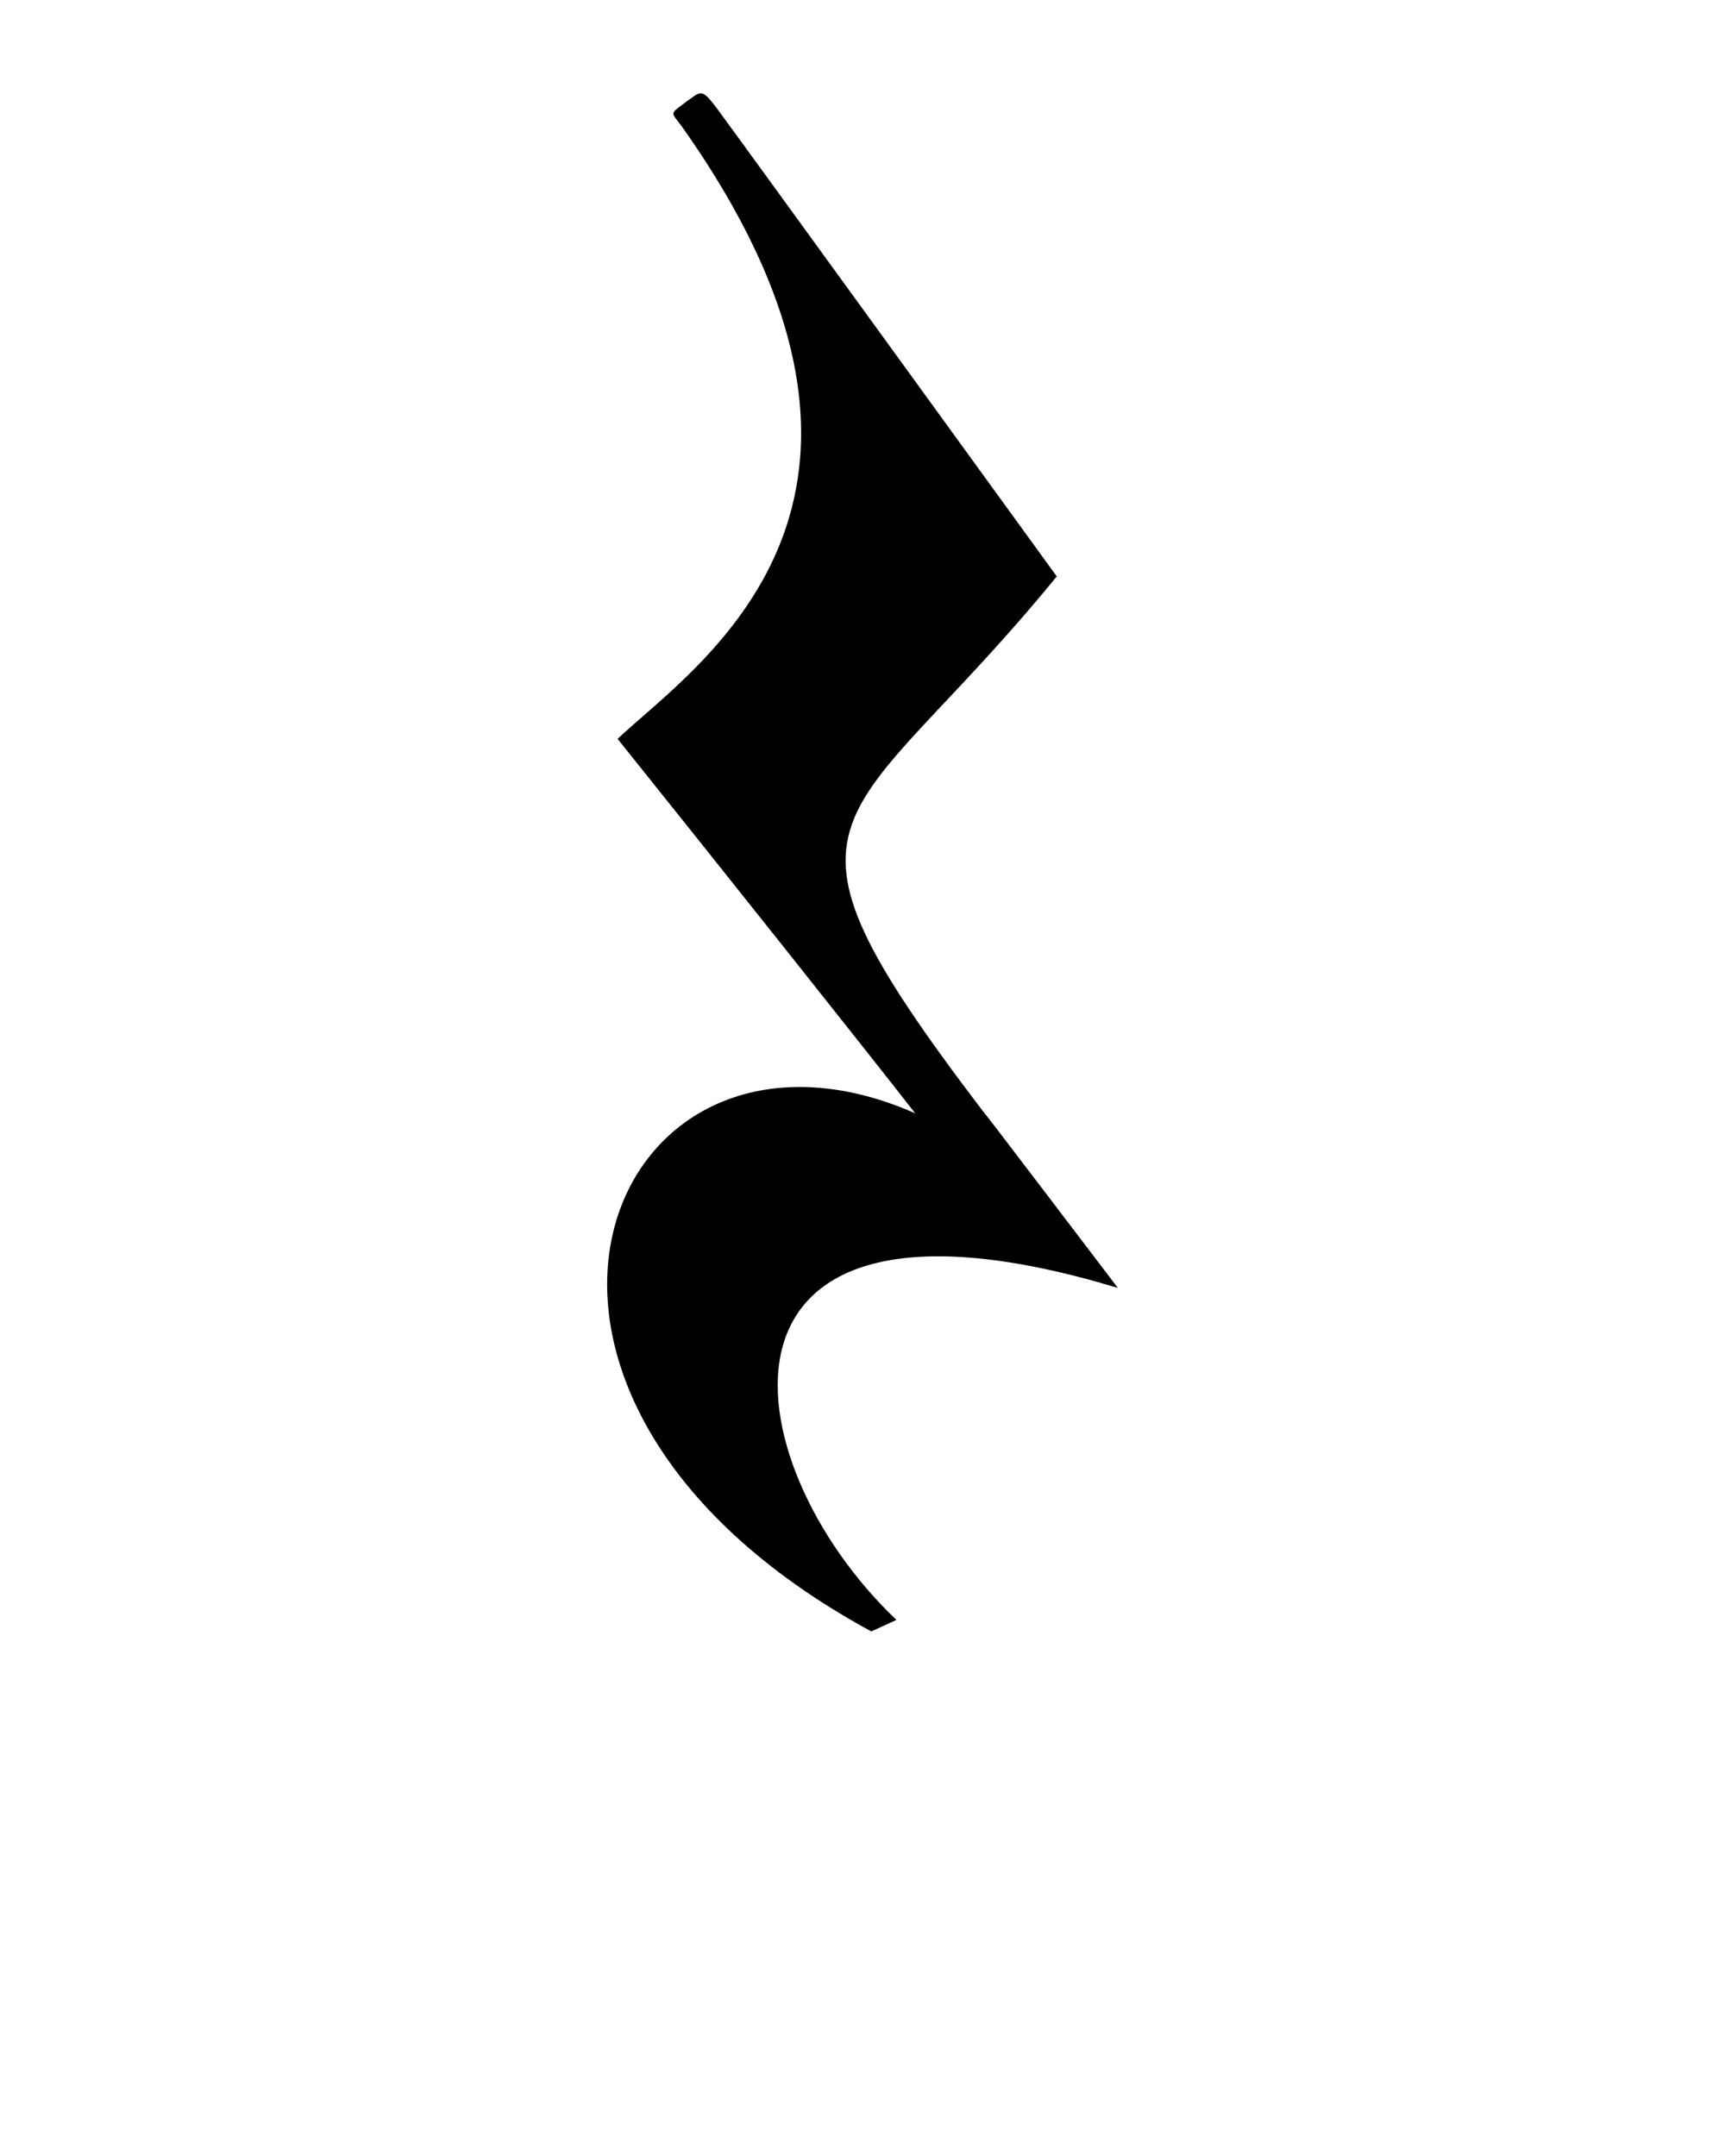 <svg xmlns="http://www.w3.org/2000/svg" xmlns:xlink="http://www.w3.org/1999/xlink"
     version="1.1" x="0px" y="0px" viewBox="0 0 100 125" xml:space="preserve">
  <path d="M64.803,74.67c-0.98-1.278-7.545-9.942-7.901-10.349c-13.58-17.867-7.955-15.804,4.359-30.901  
           c0,0-19.013-26.224-19.694-27.125c-0.681-0.901-0.86-1.063-1.348-0.708c-0.488,0.354,0.029-0.042-0.689,0.5  
           c-0.718,0.542-0.59,0.445,0,1.25c15.479,21.868,0.753,31.257-3.728,35.5c5.457,6.805,14.635,18.344,17.25,21.708  
           c-17.729-7.792-28.104,16.146-2.542,30.042c1.458-0.667,0,0,1.458-0.667C42.261,84.691,39.846,67.136,64.803,74.67z"/>
</svg>
